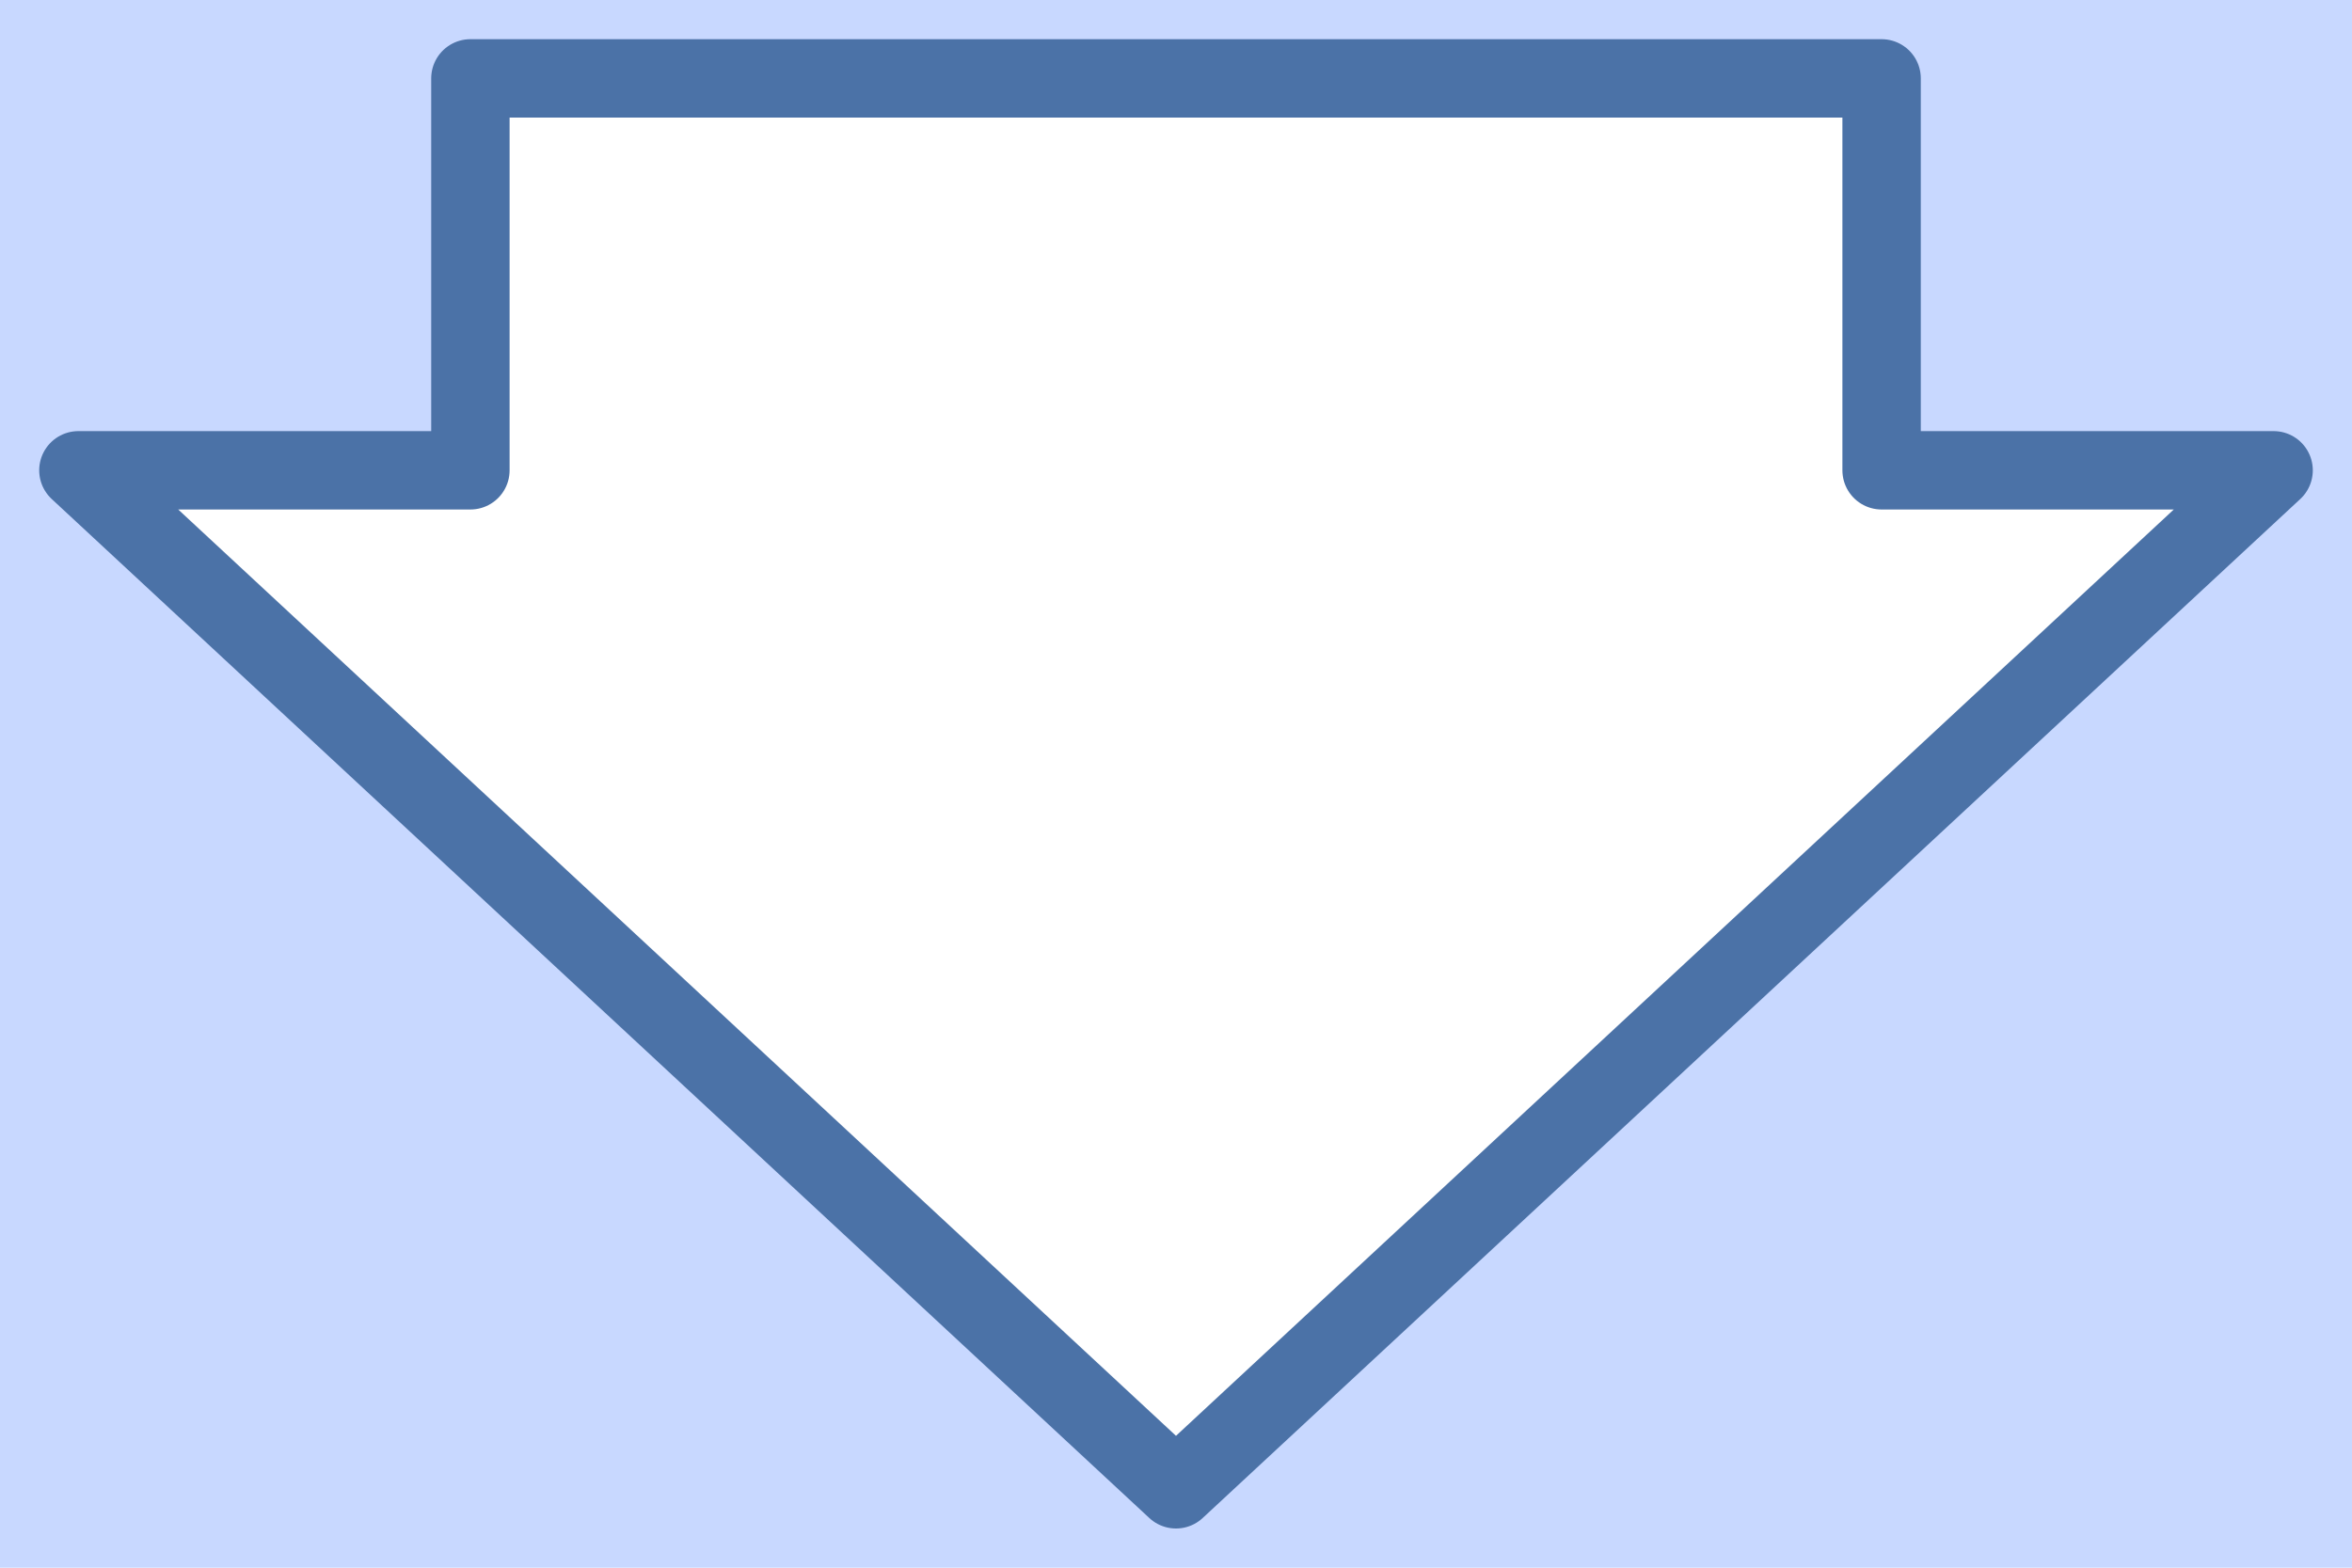 <?xml version="1.0" encoding="UTF-8" standalone="no"?>
<!-- Created with Inkscape (http://www.inkscape.org/) -->

<svg
   xmlns="http://www.w3.org/2000/svg"
   version="1.1"
   width="30"
   height="20"
   viewBox="0 0 30 20"
   preserveAspectRatio="none">

  <path
       style="color:#000000;fill:#C8D8FF;fill-opacity:1;stroke-width:0;"
	   transform="rotate(180, 15, 10)"
	   d="M1 14 L15 1 L29 14 L24 14 L24 19 L6 19 L6 14 L0 14 L0 20 L30 20 L30 0 L0 0 L0 14 Z" />
	   
    <path
	   vector-effect="non-scaling-stroke"
	   transform="rotate(180, 15, 10)"
	   style="fill:none;stroke:#4b72a7;stroke-width:1;stroke-linecap:butt;stroke-linejoin:round;stroke-miterlimit:4;stroke-opacity:1"
	   d="M1 14 L15 1 L29 14 L24 14 L24 19 L6 19 L6 14 z" />	   
</svg>
